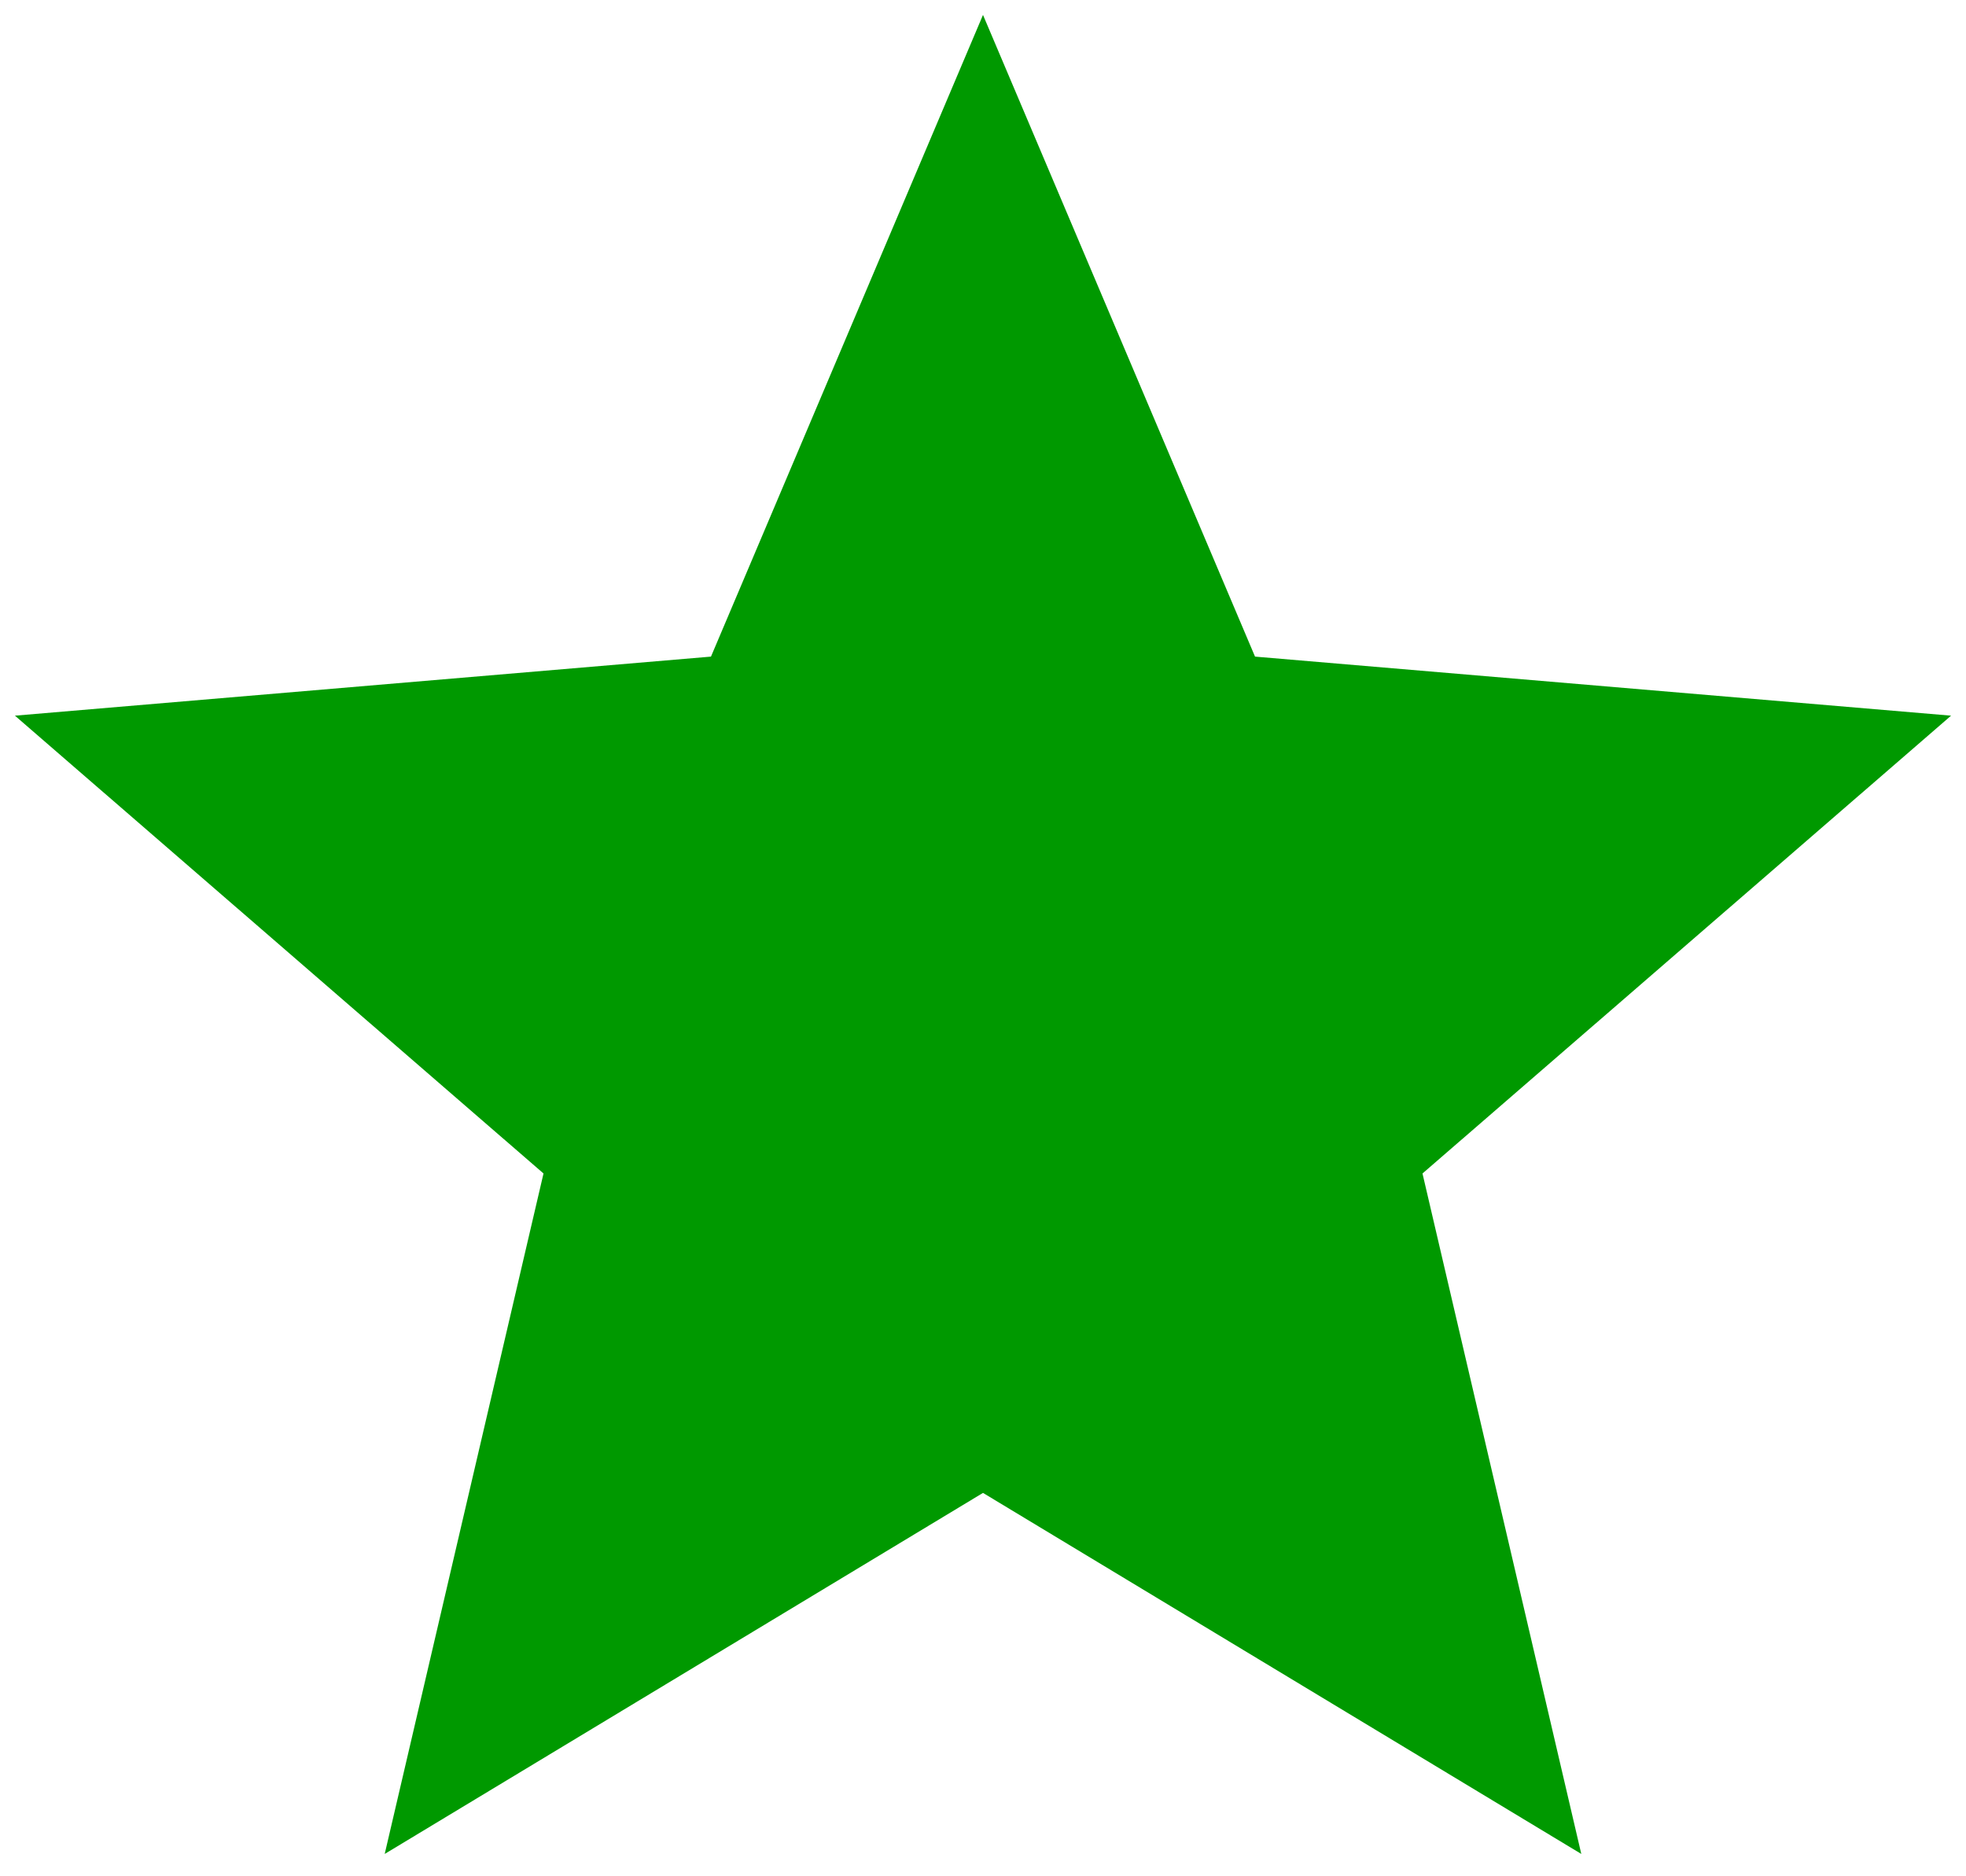 <svg width="22" height="21" viewBox="0 0 22 21" fill="none" xmlns="http://www.w3.org/2000/svg">
<path d="M11 16.709L17.695 20.75L15.918 13.134L21.833 8.01L14.044 7.349L11 0.167L7.956 7.349L0.167 8.01L6.082 13.134L4.305 20.75L11 16.709Z" fill="#009900"/>
</svg>
